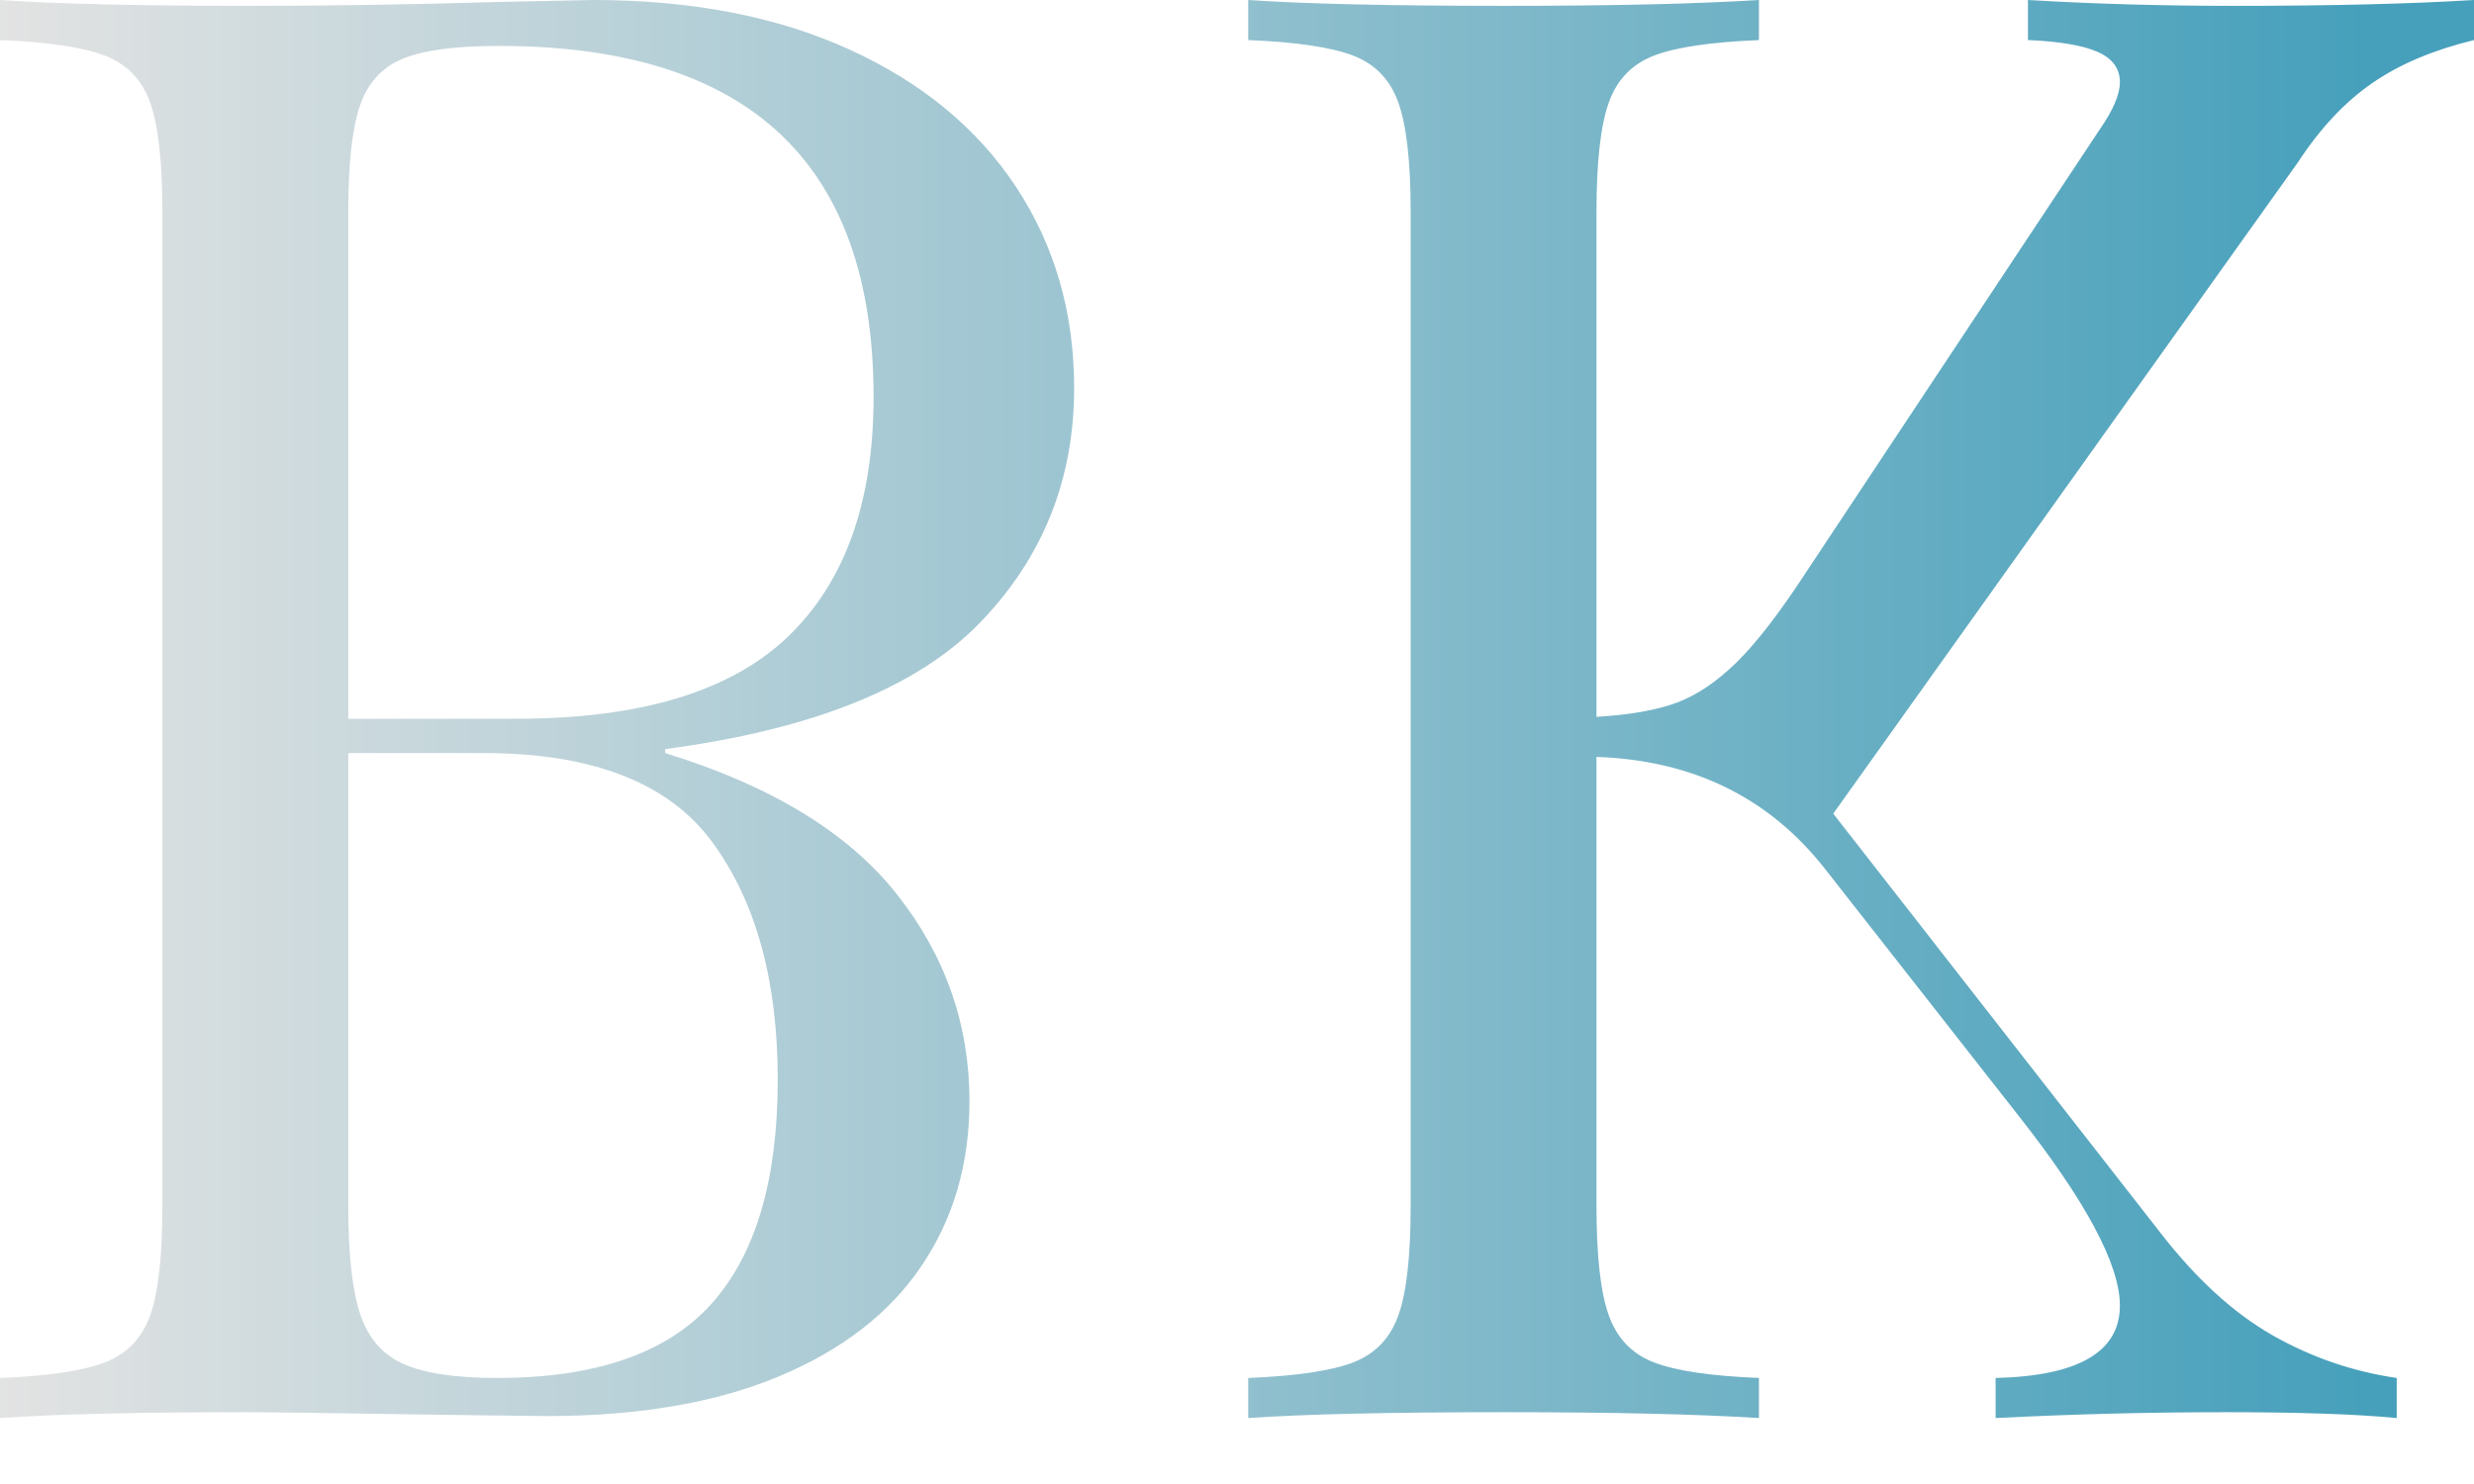 <?xml version="1.0" encoding="UTF-8"?>
<svg width="30px" height="18px" viewBox="0 0 30 18" version="1.1" xmlns="http://www.w3.org/2000/svg" xmlns:xlink="http://www.w3.org/1999/xlink">
    <!-- Generator: Sketch 42 (36781) - http://www.bohemiancoding.com/sketch -->
    <title>BK</title>
    <desc>Created with Sketch.</desc>
    <defs>
        <linearGradient x1="95.544%" y1="50%" x2="0%" y2="50%" id="linearGradient-1">
            <stop stop-color="#46A0BB" offset="0%"></stop>
            <stop stop-color="#E3E3E3" offset="100%"></stop>
        </linearGradient>
    </defs>
    <g id="Page-1" stroke="none" stroke-width="1" fill="none" fill-rule="evenodd">
        <g id="Portfolio---About-Copy" transform="translate(-102, -57)" fill="url(#linearGradient-1)">
            <g id="Group" transform="translate(102, 55)">
                <path d="M11.886,11.65 C12.645,12.437 13.025,13.384 13.025,14.491 C13.025,15.408 12.79,16.223 12.319,16.935 C11.849,17.647 11.174,18.202 10.297,18.601 C9.419,19.001 8.383,19.2 7.189,19.2 L6.074,19.177 C5.03,19.145 4.009,19.129 3.013,19.129 C1.684,19.129 0.68,19.153 -7.10542736e-15,19.2 L-7.10542736e-15,18.714 C0.585,18.69 1.01,18.627 1.275,18.524 C1.54,18.422 1.722,18.232 1.821,17.955 C1.92,17.678 1.969,17.235 1.969,16.626 L1.969,4.574 C1.969,3.965 1.92,3.522 1.821,3.246 C1.722,2.969 1.54,2.779 1.275,2.676 C1.01,2.573 0.585,2.51 -7.10542736e-15,2.486 L-7.10542736e-15,2 C0.672,2.047 1.661,2.071 2.966,2.071 C3.25,2.071 4.128,2.059 5.599,2.036 L6.631,2.024 C7.738,2.024 8.675,2.184 9.442,2.504 C10.21,2.824 10.787,3.271 11.174,3.845 C11.562,4.418 11.756,5.084 11.756,5.843 C11.756,6.777 11.461,7.615 10.872,8.358 C10.283,9.102 9.348,9.671 8.066,10.066 L8.066,10.114 C9.854,10.351 11.127,10.863 11.886,11.65 Z M4.887,2.658 C4.634,2.773 4.46,2.977 4.365,3.269 C4.27,3.562 4.223,3.997 4.223,4.574 L4.223,10.066 L5.86,10.066 C7.181,10.066 8.106,9.707 8.636,8.987 C9.166,8.267 9.431,7.306 9.431,6.104 C9.431,4.887 9.162,3.979 8.624,3.382 C8.086,2.785 7.22,2.486 6.026,2.486 C5.52,2.486 5.14,2.544 4.887,2.658 Z M10.593,14.384 C10.593,13.111 10.247,12.142 9.555,11.478 C8.863,10.814 7.766,10.482 6.263,10.482 L4.223,10.482 L4.223,16.626 C4.223,17.212 4.27,17.643 4.365,17.919 C4.46,18.196 4.634,18.386 4.887,18.489 C5.14,18.592 5.528,18.643 6.05,18.643 C9.079,18.643 10.593,17.223 10.593,14.384 Z M28.766,18.192 C29.098,18.422 29.51,18.595 30,18.714 L30,19.2 C29.233,19.153 28.264,19.129 27.094,19.129 C26.216,19.129 25.382,19.153 24.591,19.2 L24.591,18.714 C24.97,18.698 25.251,18.651 25.433,18.572 C25.615,18.493 25.706,18.37 25.706,18.204 C25.706,18.054 25.623,17.86 25.457,17.623 L21.91,12.273 C21.586,11.775 21.303,11.407 21.062,11.17 C20.82,10.932 20.577,10.768 20.332,10.677 C20.087,10.586 19.763,10.529 19.359,10.505 L19.359,16.626 C19.359,17.235 19.409,17.678 19.508,17.955 C19.607,18.232 19.788,18.422 20.053,18.524 C20.318,18.627 20.743,18.69 21.329,18.714 L21.329,19.2 C20.585,19.153 19.557,19.129 18.244,19.129 C16.853,19.129 15.817,19.153 15.136,19.2 L15.136,18.714 C15.722,18.69 16.147,18.627 16.412,18.524 C16.677,18.422 16.858,18.232 16.957,17.955 C17.056,17.678 17.106,17.235 17.106,16.626 L17.106,4.574 C17.106,3.965 17.056,3.522 16.957,3.246 C16.858,2.969 16.677,2.779 16.412,2.676 C16.147,2.573 15.722,2.51 15.136,2.486 L15.136,2 C15.809,2.047 16.845,2.071 18.244,2.071 C19.557,2.071 20.585,2.047 21.329,2 L21.329,2.486 C20.743,2.51 20.318,2.573 20.053,2.676 C19.788,2.779 19.607,2.969 19.508,3.246 C19.409,3.522 19.359,3.965 19.359,4.574 L19.359,10.019 C20.53,9.979 21.455,9.525 22.135,8.655 L24.46,5.689 C25.291,4.637 25.706,3.862 25.706,3.364 C25.706,2.803 25.204,2.51 24.199,2.486 L24.199,2 C25.125,2.047 26.054,2.071 26.987,2.071 C27.888,2.071 28.58,2.047 29.063,2 L29.063,2.486 C28.525,2.565 28.021,2.739 27.55,3.008 C27.08,3.277 26.627,3.692 26.192,4.254 L22.23,9.331 L27.865,17.231 C28.134,17.643 28.434,17.963 28.766,18.192 Z" id="BK" transform="translate(15, 10.6) scale(1, -1) translate(-15, -10.6) "></path>
            </g>
        </g>
    </g>
</svg>